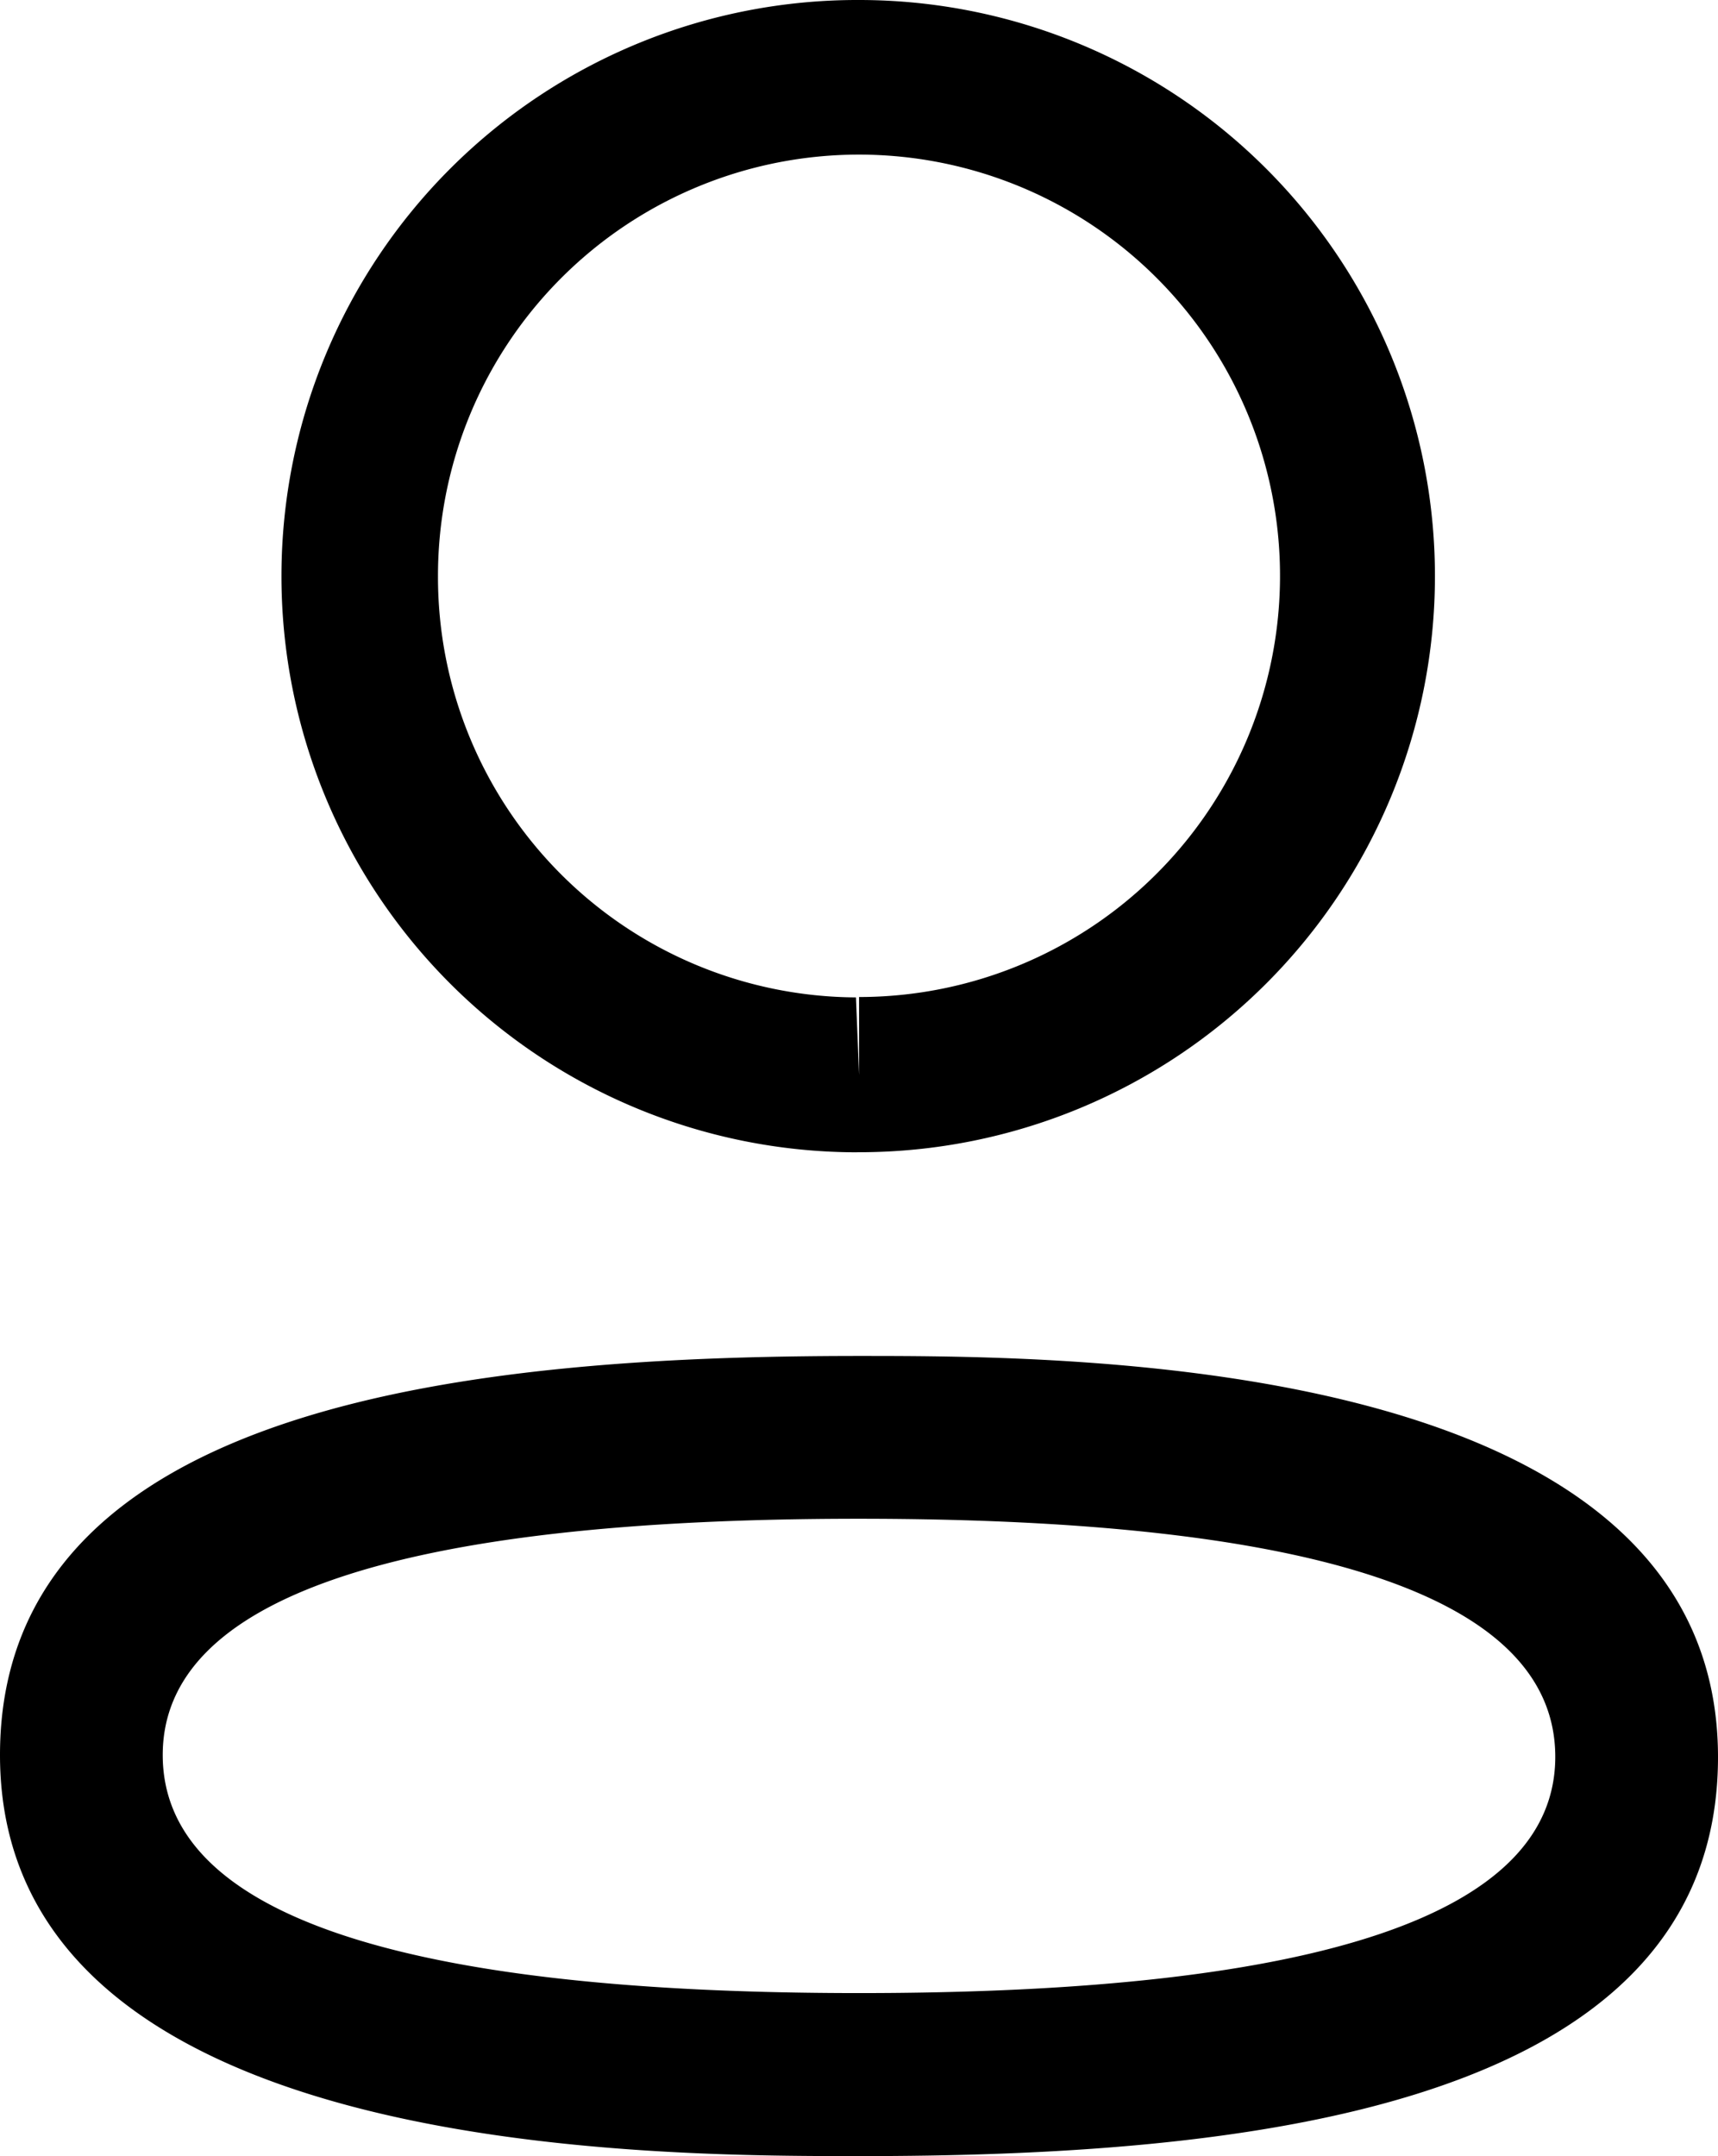 <svg id="Iconly_Light-Outline_Profile" data-name="Iconly/Light-Outline/Profile" xmlns="http://www.w3.org/2000/svg" width="23.1" height="28.977" viewBox="0 0 23.1 28.977">
  <g id="Profile">
    <path id="Combined_Shape" data-name="Combined Shape" d="M0,23.587c0-4.808,6.593-5.363,11.551-5.363,2.856,0,11.549,0,11.549,5.392,0,4.805-6.591,5.362-11.549,5.362C8.694,28.977,0,28.977,0,23.587Zm2.188,0c0,2.126,3.15,3.2,9.363,3.2s9.361-1.068,9.361-3.175c0-2.126-3.15-3.2-9.361-3.2S2.188,21.48,2.188,23.587Zm9.317-8.1A7.743,7.743,0,0,1,11.551,0a7.743,7.743,0,0,1,0,15.486ZM5.889,7.744a5.649,5.649,0,0,0,5.62,5.661l.042,1.042V13.4A5.661,5.661,0,1,0,5.889,7.744Z" transform="translate(0)"/>
  </g>
</svg>
